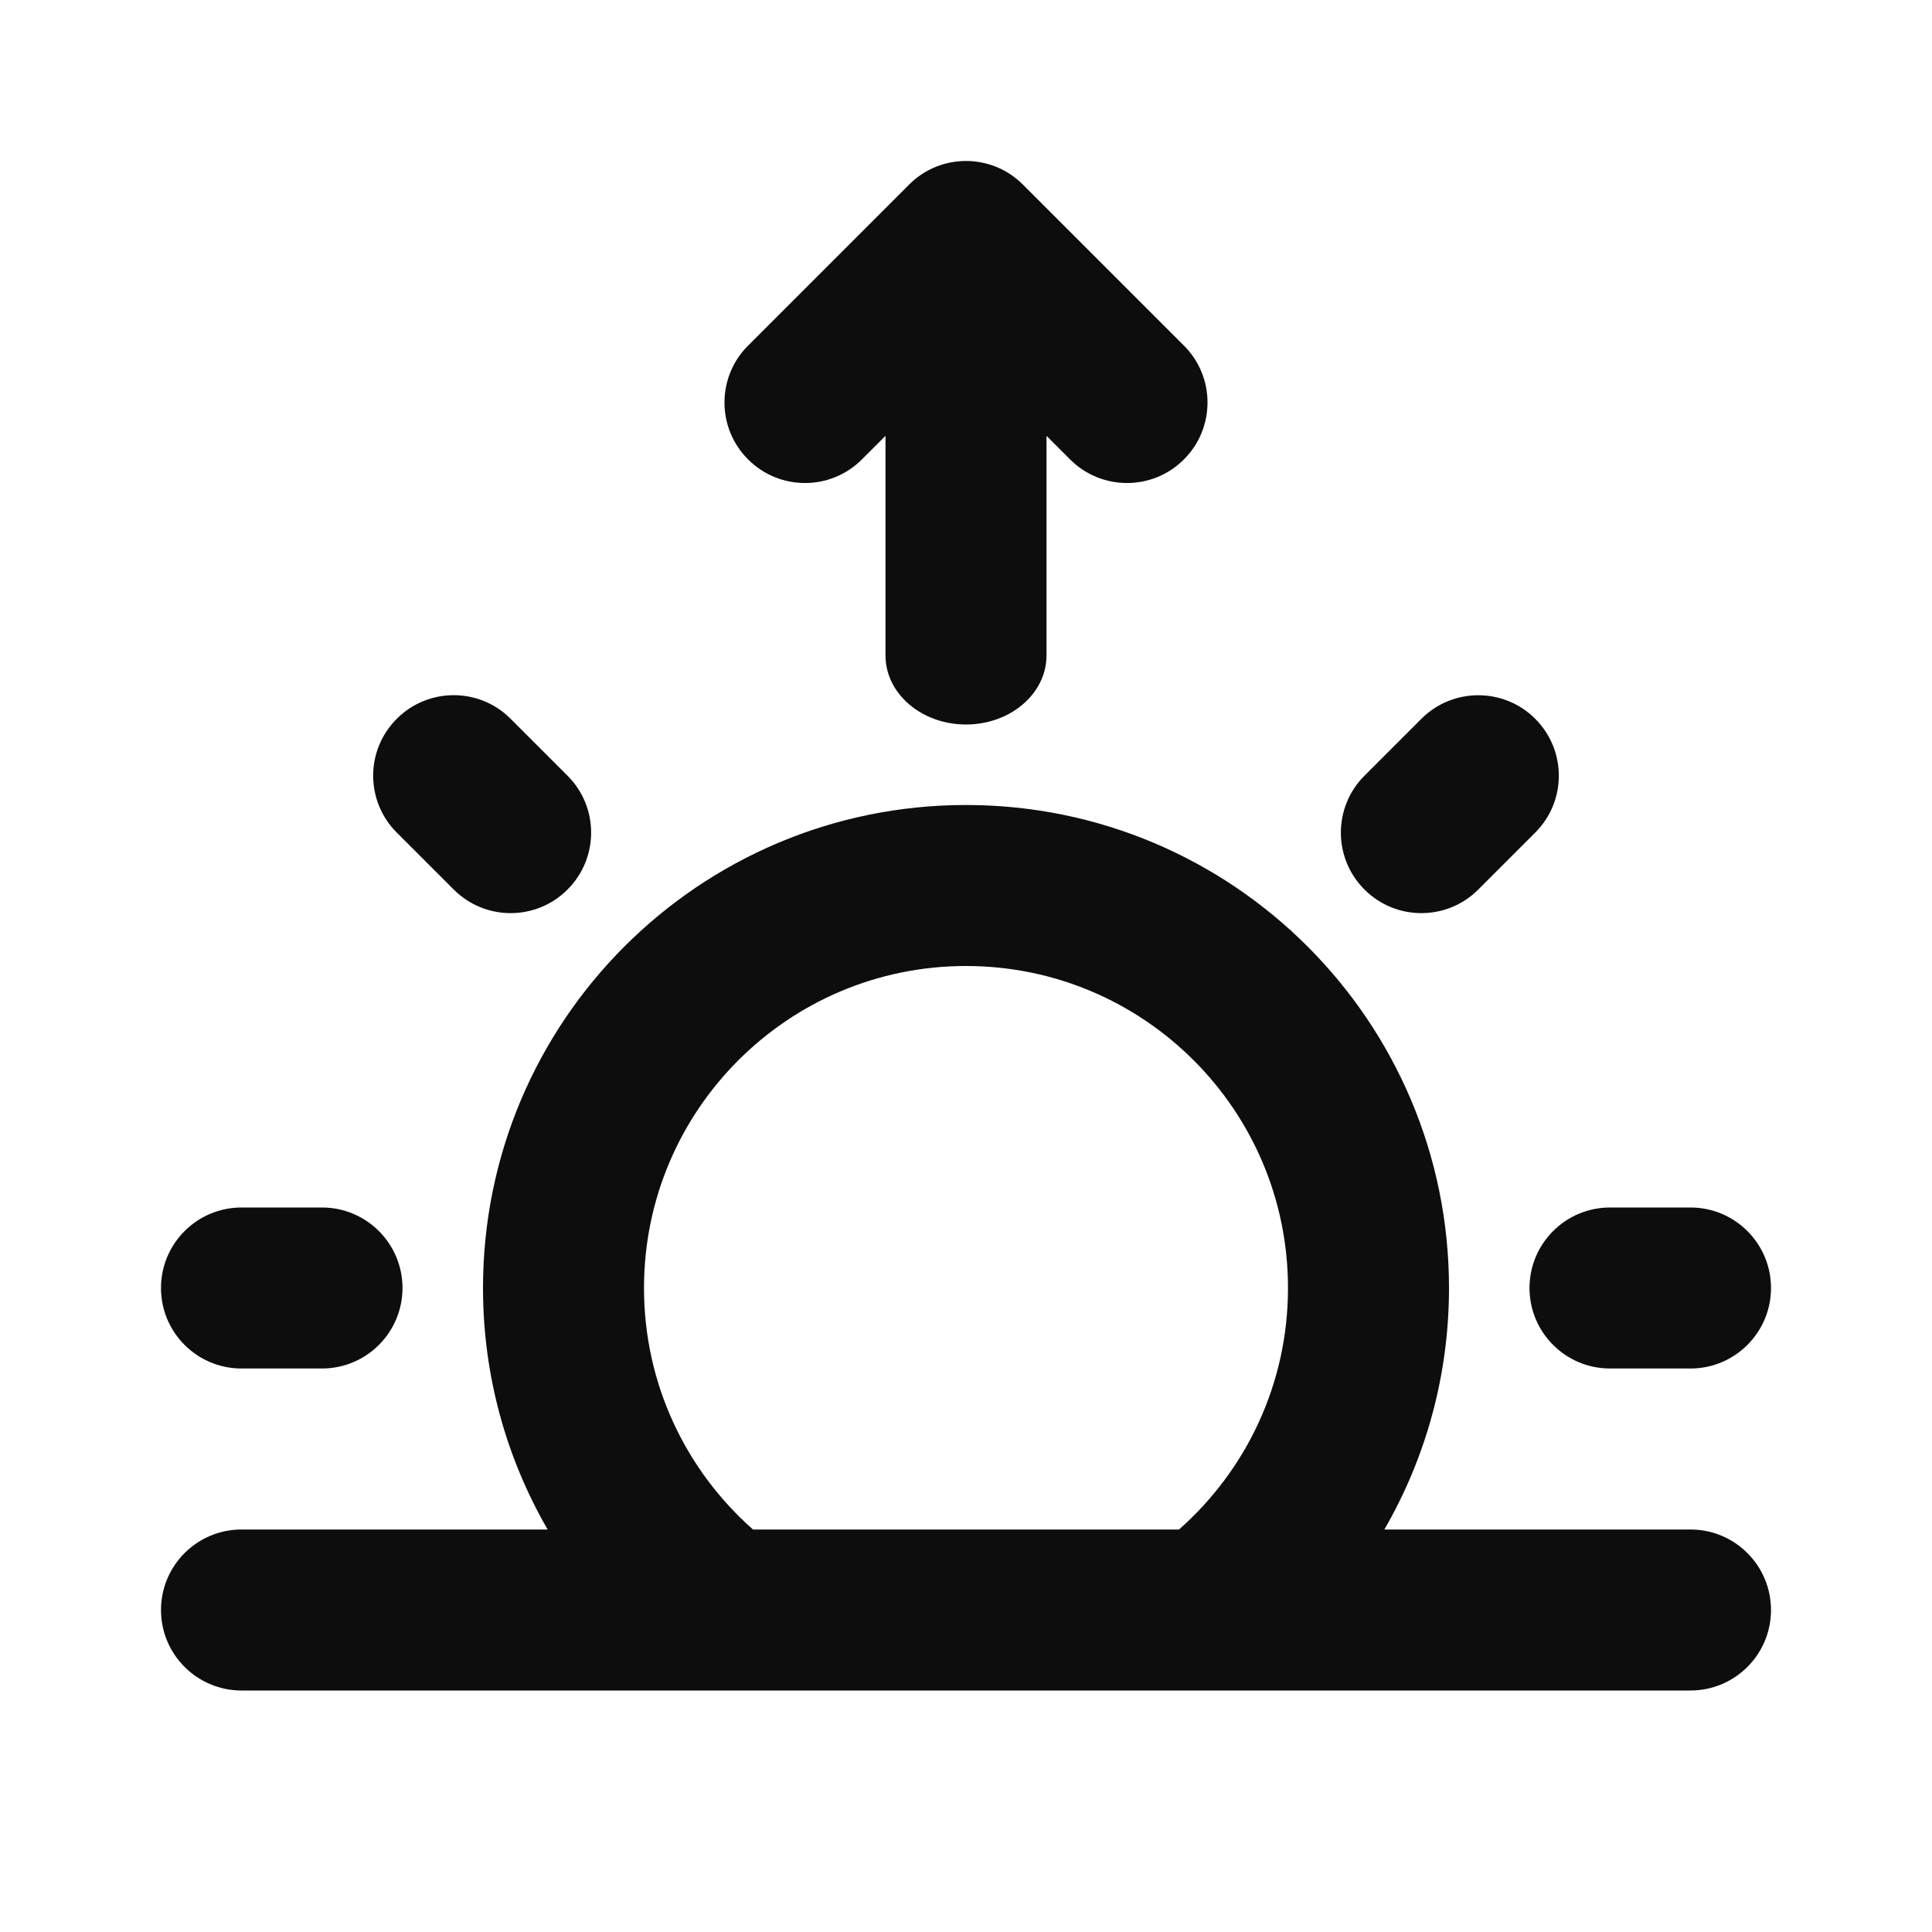 <svg width="24" height="24" viewBox="0 0 24 24" fill="none" xmlns="http://www.w3.org/2000/svg">
<path fill-rule="evenodd" clip-rule="evenodd" d="M12.707 2.293C12.317 1.902 11.683 1.902 11.293 2.293L9.293 4.293C8.902 4.683 8.902 5.317 9.293 5.707C9.683 6.098 10.317 6.098 10.707 5.707L11 5.414V8.143C11 8.616 11.448 9 12 9C12.552 9 13 8.616 13 8.143V5.414L13.293 5.707C13.683 6.098 14.317 6.098 14.707 5.707C15.098 5.317 15.098 4.683 14.707 4.293L12.707 2.293ZM5.636 11.05C6.027 11.441 6.66 11.441 7.05 11.05C7.441 10.66 7.441 10.026 7.05 9.636L6.343 8.929C5.953 8.538 5.319 8.538 4.929 8.929C4.538 9.319 4.538 9.952 4.929 10.343L5.636 11.05ZM19.071 10.343L18.364 11.05C17.974 11.441 17.34 11.441 16.95 11.05C16.559 10.66 16.559 10.027 16.95 9.636L17.657 8.929C18.047 8.539 18.681 8.539 19.071 8.929C19.462 9.32 19.462 9.953 19.071 10.343ZM8 16C8 13.791 9.791 12 12 12C14.209 12 16 13.791 16 16C16 17.194 15.478 18.266 14.646 19H9.354C8.522 18.266 8 17.194 8 16ZM8.97 21C8.99 21.001 9.009 21.001 9.028 21H14.972C14.991 21.001 15.011 21.001 15.03 21H21C21.552 21 22 20.552 22 20C22 19.448 21.552 19 21 19H17.197C17.707 18.118 18 17.093 18 16C18 12.686 15.314 10 12 10C8.686 10 6 12.686 6 16C6 17.093 6.293 18.118 6.803 19H3C2.448 19 2 19.448 2 20C2 20.552 2.448 21 3 21H8.97ZM4 17C4.552 17 5 16.552 5 16C5 15.448 4.552 15 4 15H3C2.448 15 2 15.448 2 16C2 16.552 2.448 17 3 17H4ZM22 16C22 16.552 21.552 17 21 17H20C19.448 17 19 16.552 19 16C19 15.448 19.448 15 20 15H21C21.552 15 22 15.448 22 16Z" fill="#0D0D0D"/>
</svg>
